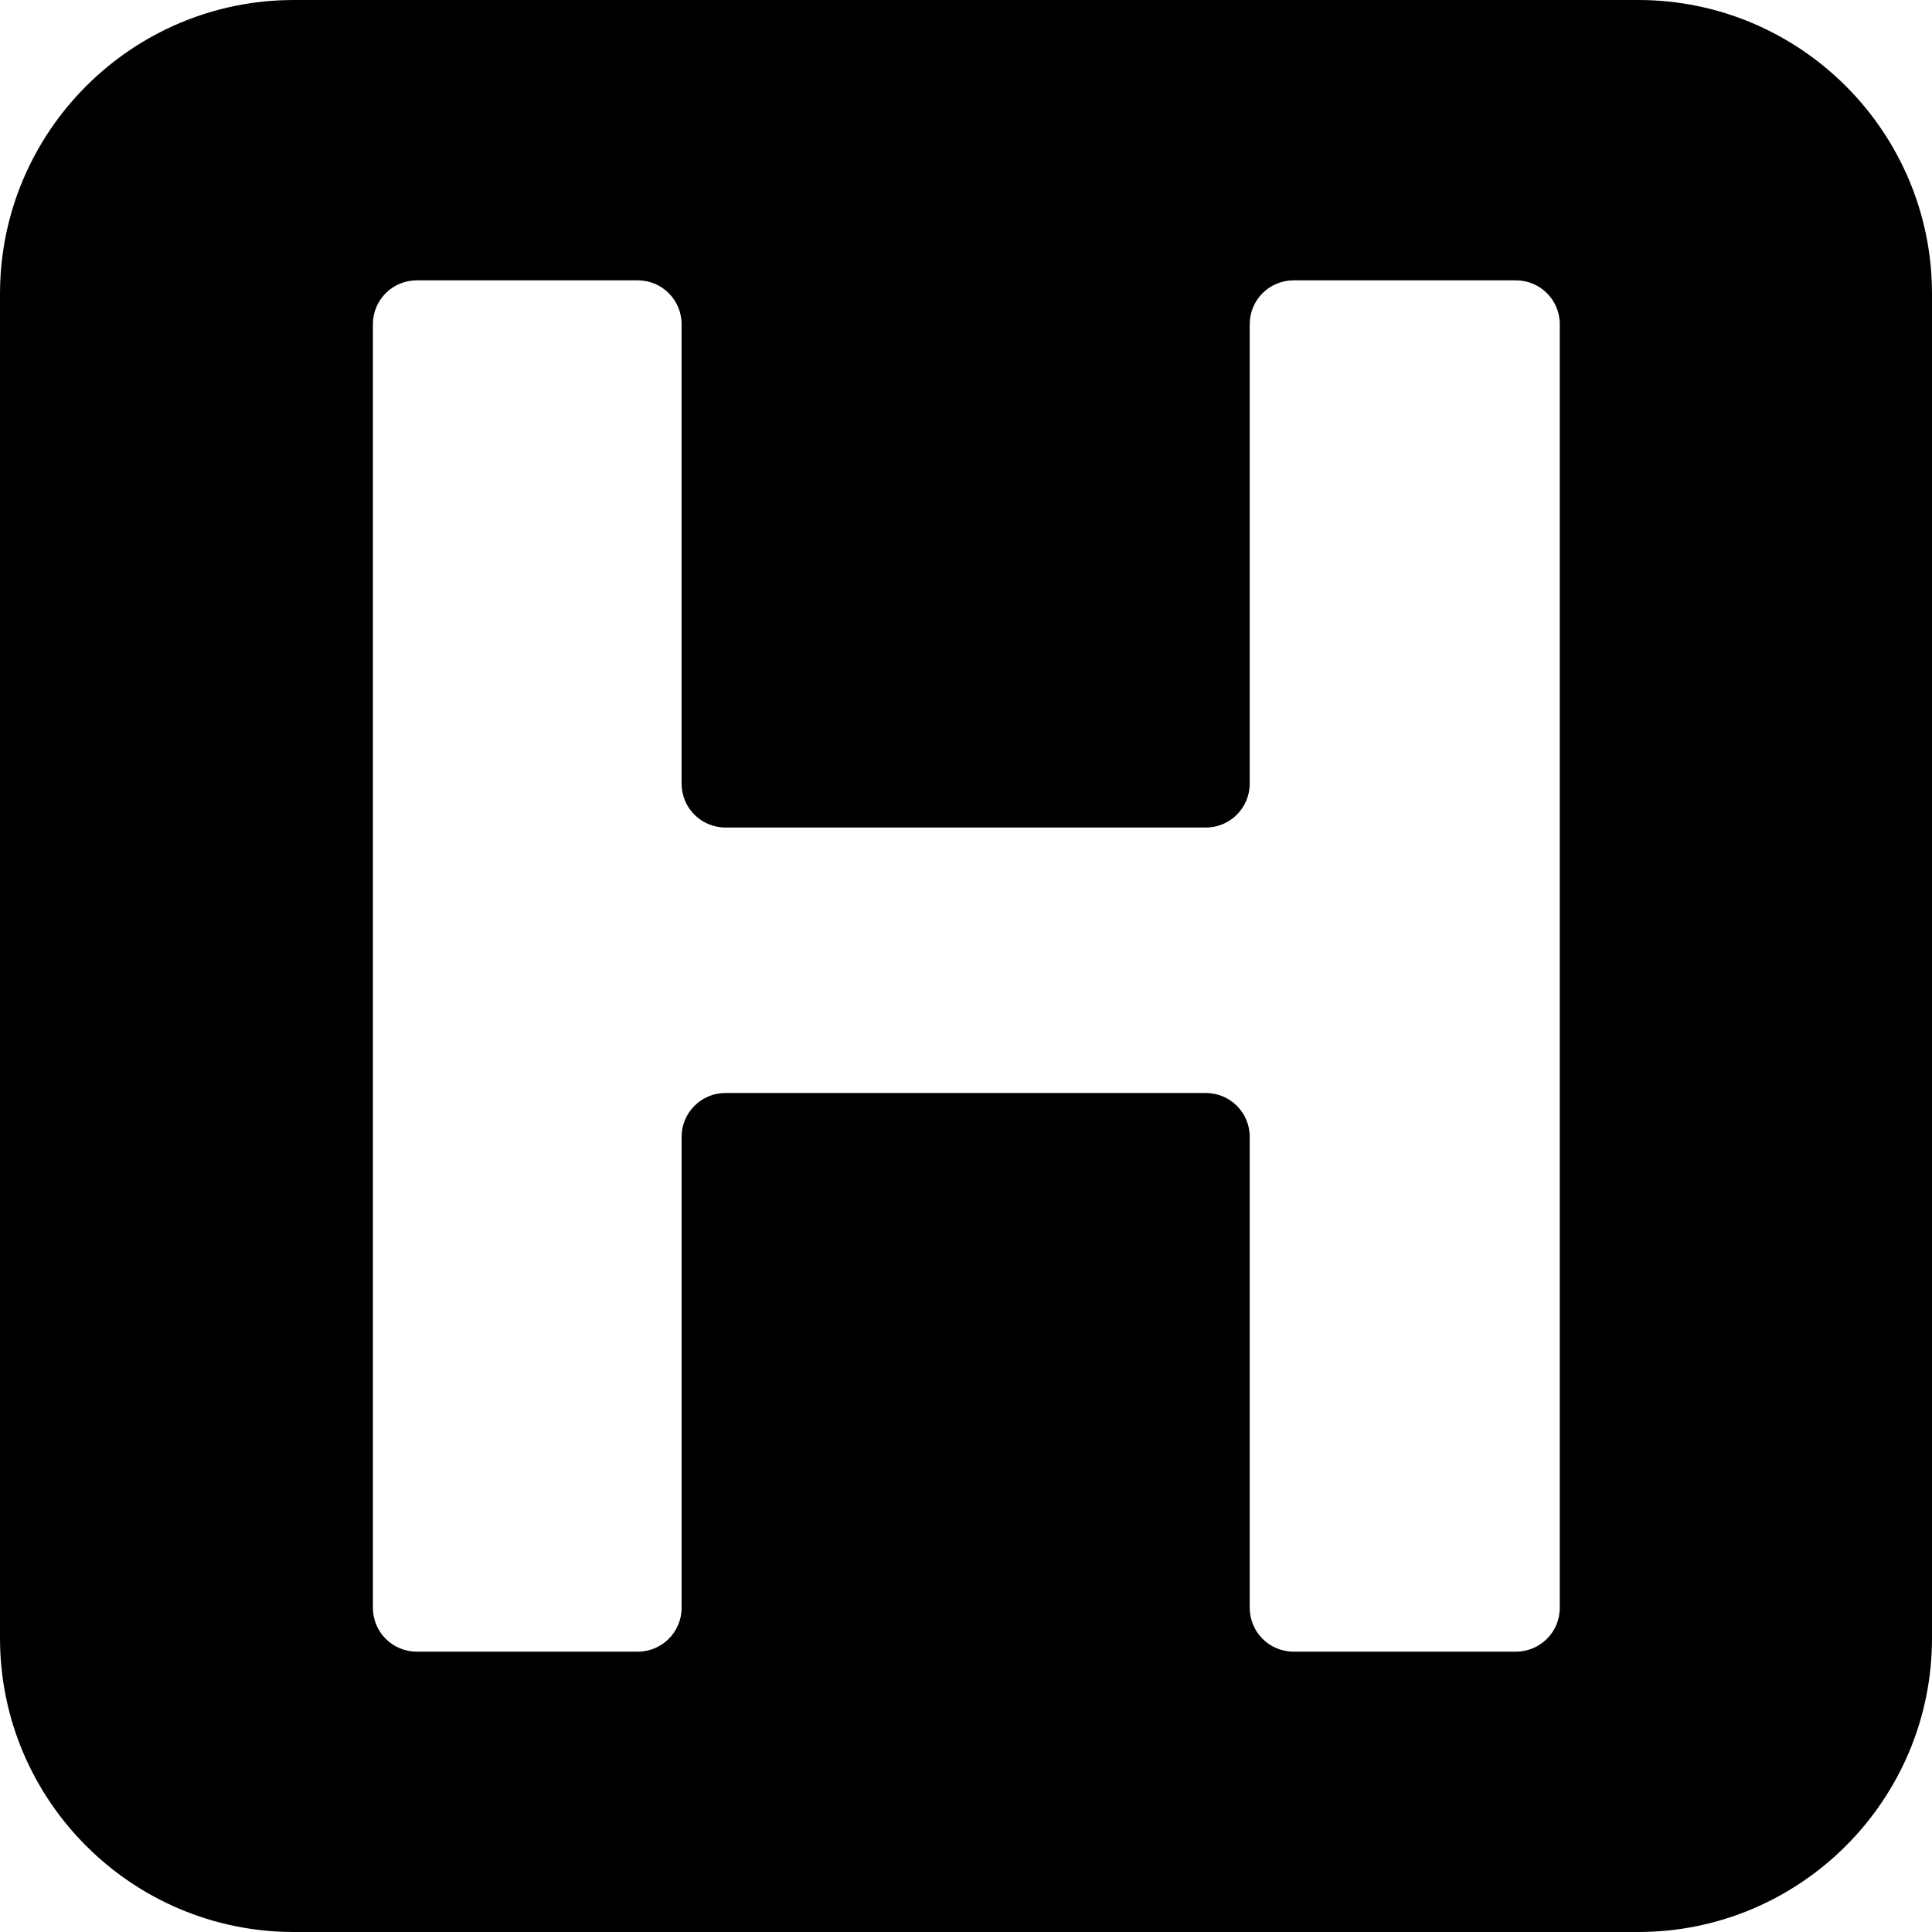 <?xml version="1.0" encoding="UTF-8"?>
<svg xmlns="http://www.w3.org/2000/svg" version="1.1" viewBox="0 0 286 286">
  <!-- Generator: Adobe Illustrator 28.7.1, SVG Export Plug-In . SVG Version: 1.2.0 Build 142)  -->
  <g>
    <g id="Layer_1">
      <path d="M242.5,0H43.5C19.5,0,0,19.5,0,43.5v199c0,24,19.5,43.5,43.5,43.5h199c24,0,43.5-19.5,43.5-43.5V43.5c0-24-19.5-43.5-43.5-43.5ZM230.9,238c0,3.6-2.9,6.5-6.5,6.5h-32.9c-3.6,0-6.5-2.9-6.5-6.5v-69.7c0-3.6-2.9-6.5-6.5-6.5h-71.1c-3.6,0-6.5,2.9-6.5,6.5v69.7c0,3.6-2.9,6.5-6.5,6.5h-32.7c-3.6,0-6.5-2.9-6.5-6.5V48c0-3.6,2.9-6.5,6.5-6.5h32.7c3.6,0,6.5,2.9,6.5,6.5v68c0,3.6,2.9,6.5,6.5,6.5h71.1c3.6,0,6.5-2.9,6.5-6.5V48c0-3.6,2.9-6.5,6.5-6.5h32.9c3.6,0,6.5,2.9,6.5,6.5v190Z"/>
    </g>
  </g>
</svg>
